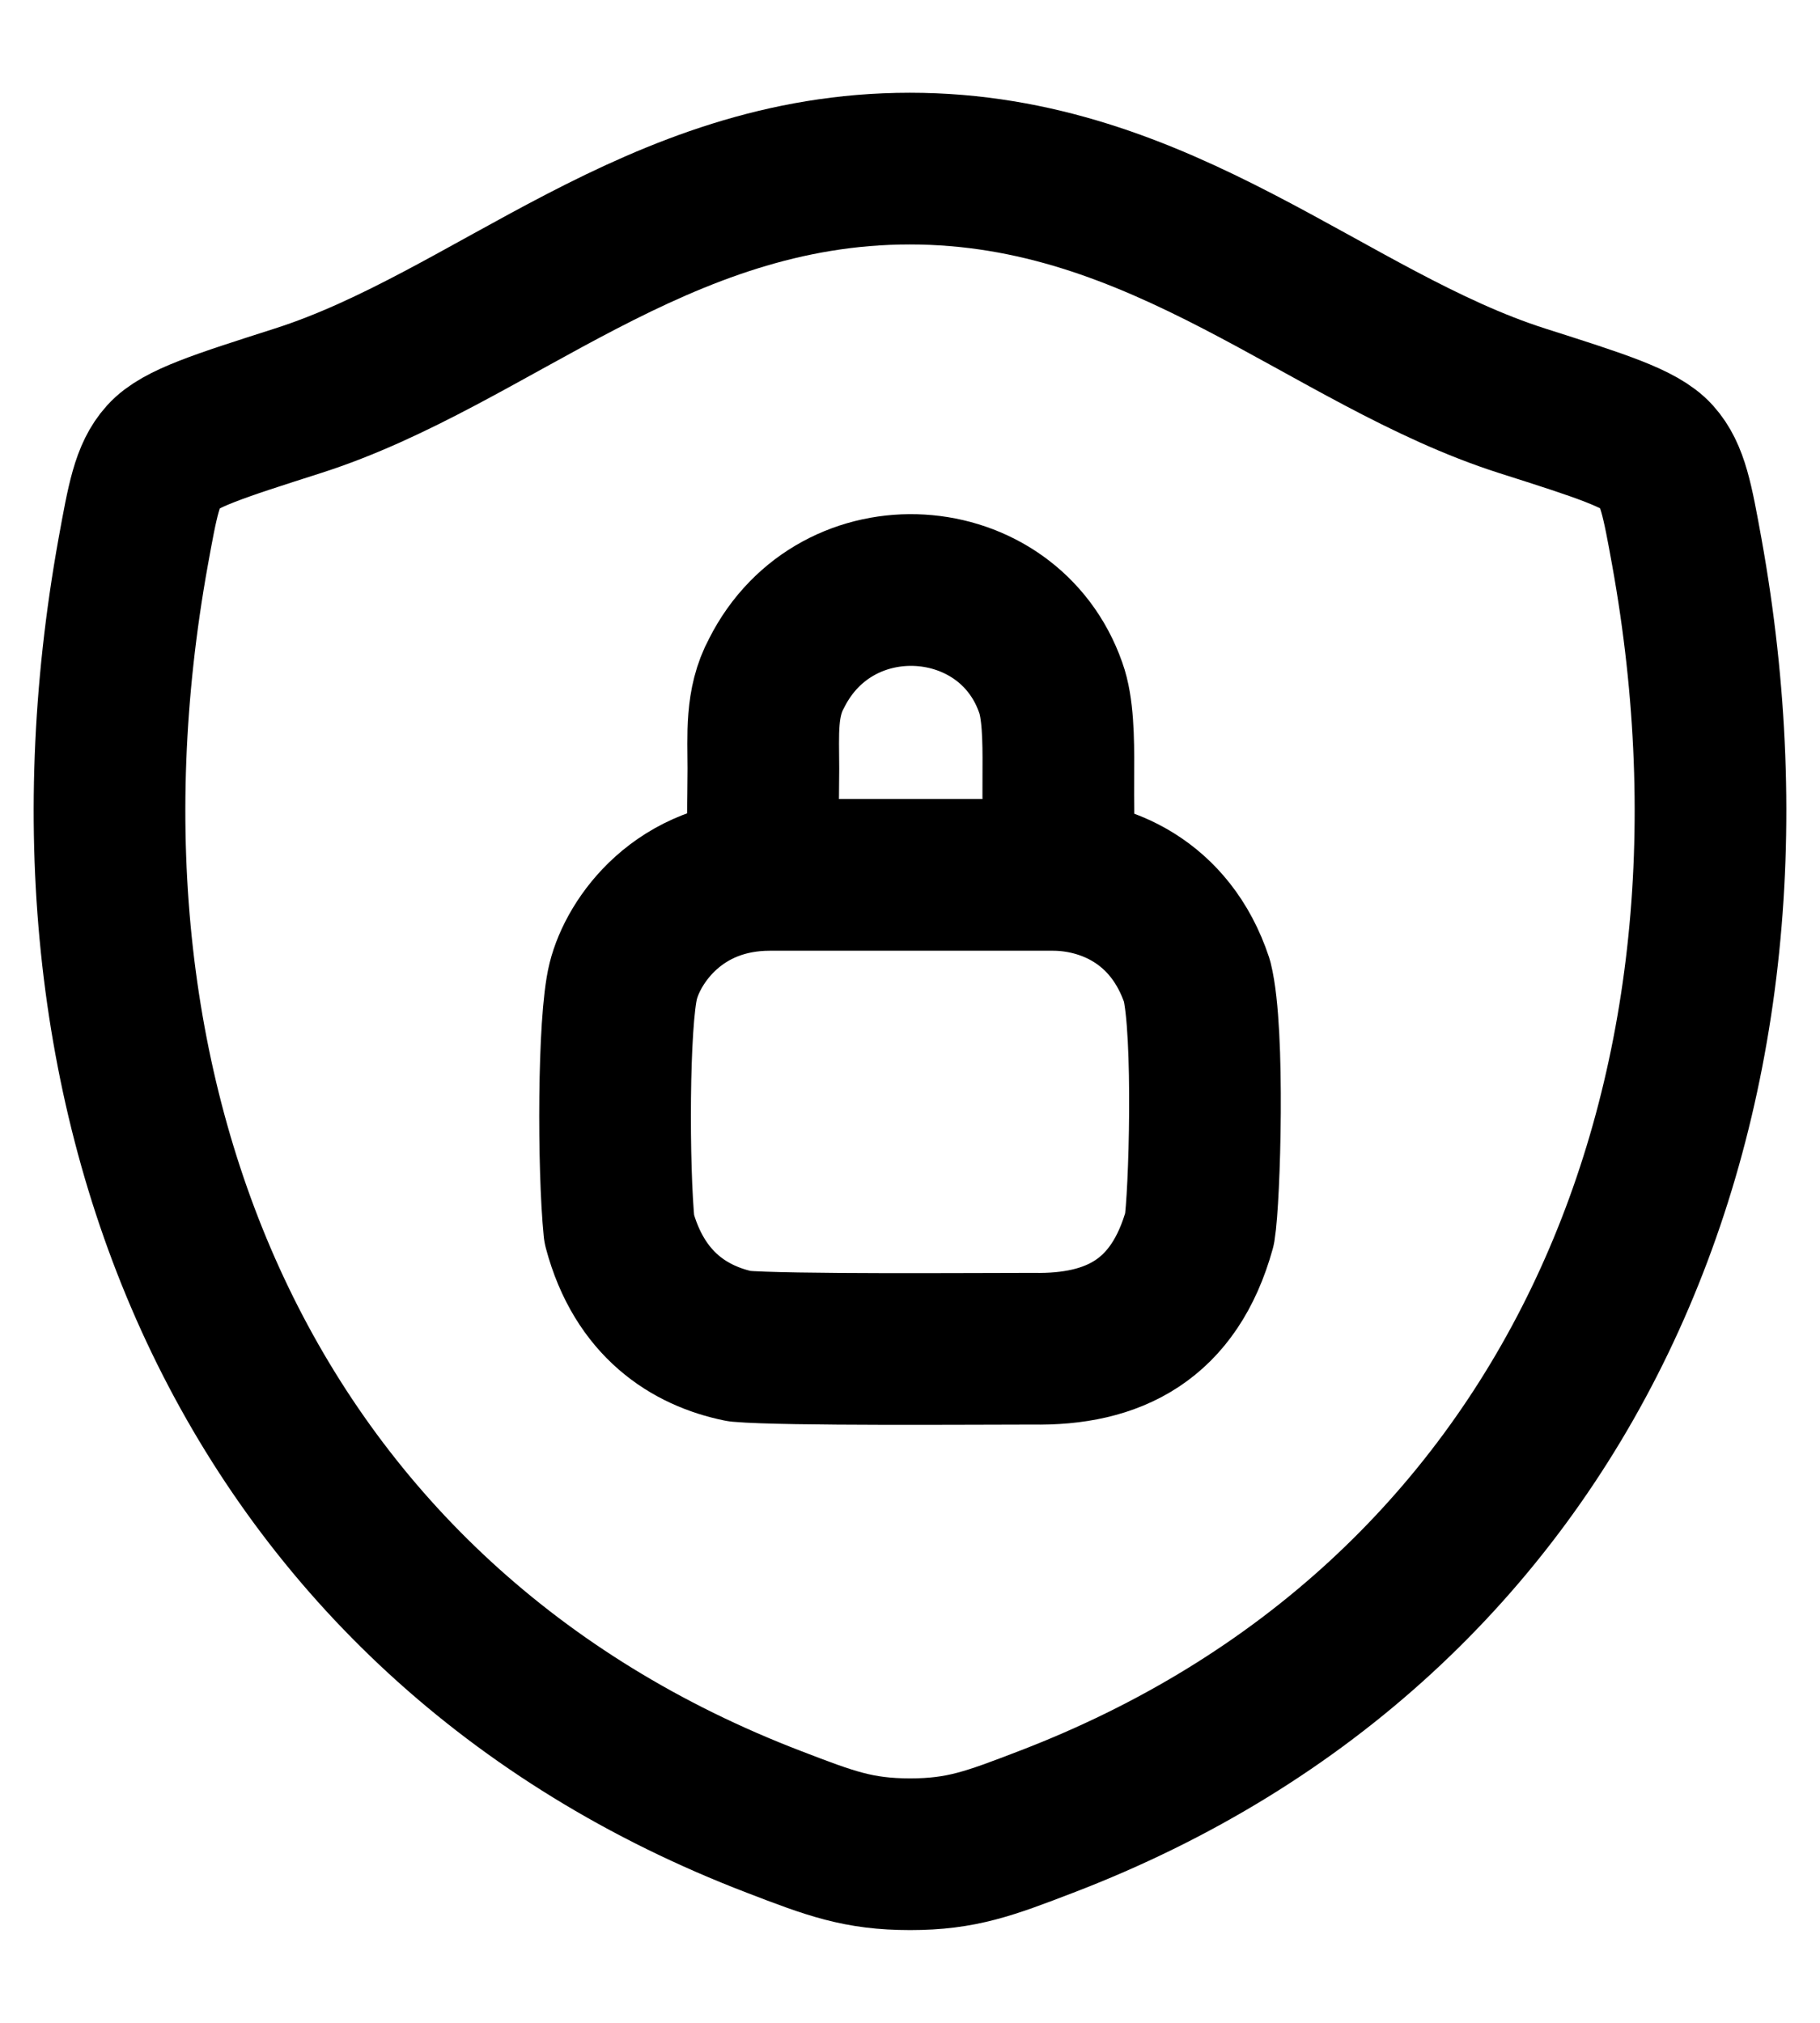 <svg width="18" height="20" viewBox="0 0 18 20" fill="none" xmlns="http://www.w3.org/2000/svg">
<path d="M8.998 1.667C6.492 1.667 4.867 3.349 2.945 3.963C2.163 4.213 1.772 4.337 1.614 4.513C1.456 4.688 1.41 4.945 1.317 5.458C0.326 10.955 2.492 16.037 7.659 18.015C8.213 18.228 8.491 18.333 9.001 18.333C9.511 18.333 9.789 18.227 10.344 18.014C15.51 16.037 17.674 10.955 16.683 5.458C16.59 4.945 16.543 4.688 16.385 4.512C16.227 4.336 15.837 4.212 15.055 3.963C13.133 3.349 11.505 1.667 8.998 1.667Z" stroke="black" stroke-width="1.5" stroke-linecap="round" stroke-linejoin="round"/>
<path d="M7.542 8.299C7.542 8.249 7.548 7.961 7.55 7.599C7.55 7.267 7.522 6.949 7.68 6.657C8.272 5.479 9.972 5.599 10.392 6.799C10.464 6.997 10.469 7.309 10.467 7.599C10.464 7.968 10.472 8.299 10.472 8.299M7.614 8.65C6.714 8.65 6.264 9.3 6.164 9.7C6.064 10.1 6.064 11.55 6.124 12.15C6.324 12.9 6.824 13.21 7.314 13.31C7.764 13.35 9.664 13.335 10.214 13.335C11.014 13.35 11.614 13.05 11.864 12.15C11.914 11.85 11.964 10.2 11.839 9.7C11.574 8.9 10.914 8.65 10.414 8.65H7.614Z" stroke="black" stroke-width="1.5" stroke-linecap="round" stroke-linejoin="round"/>
</svg>
